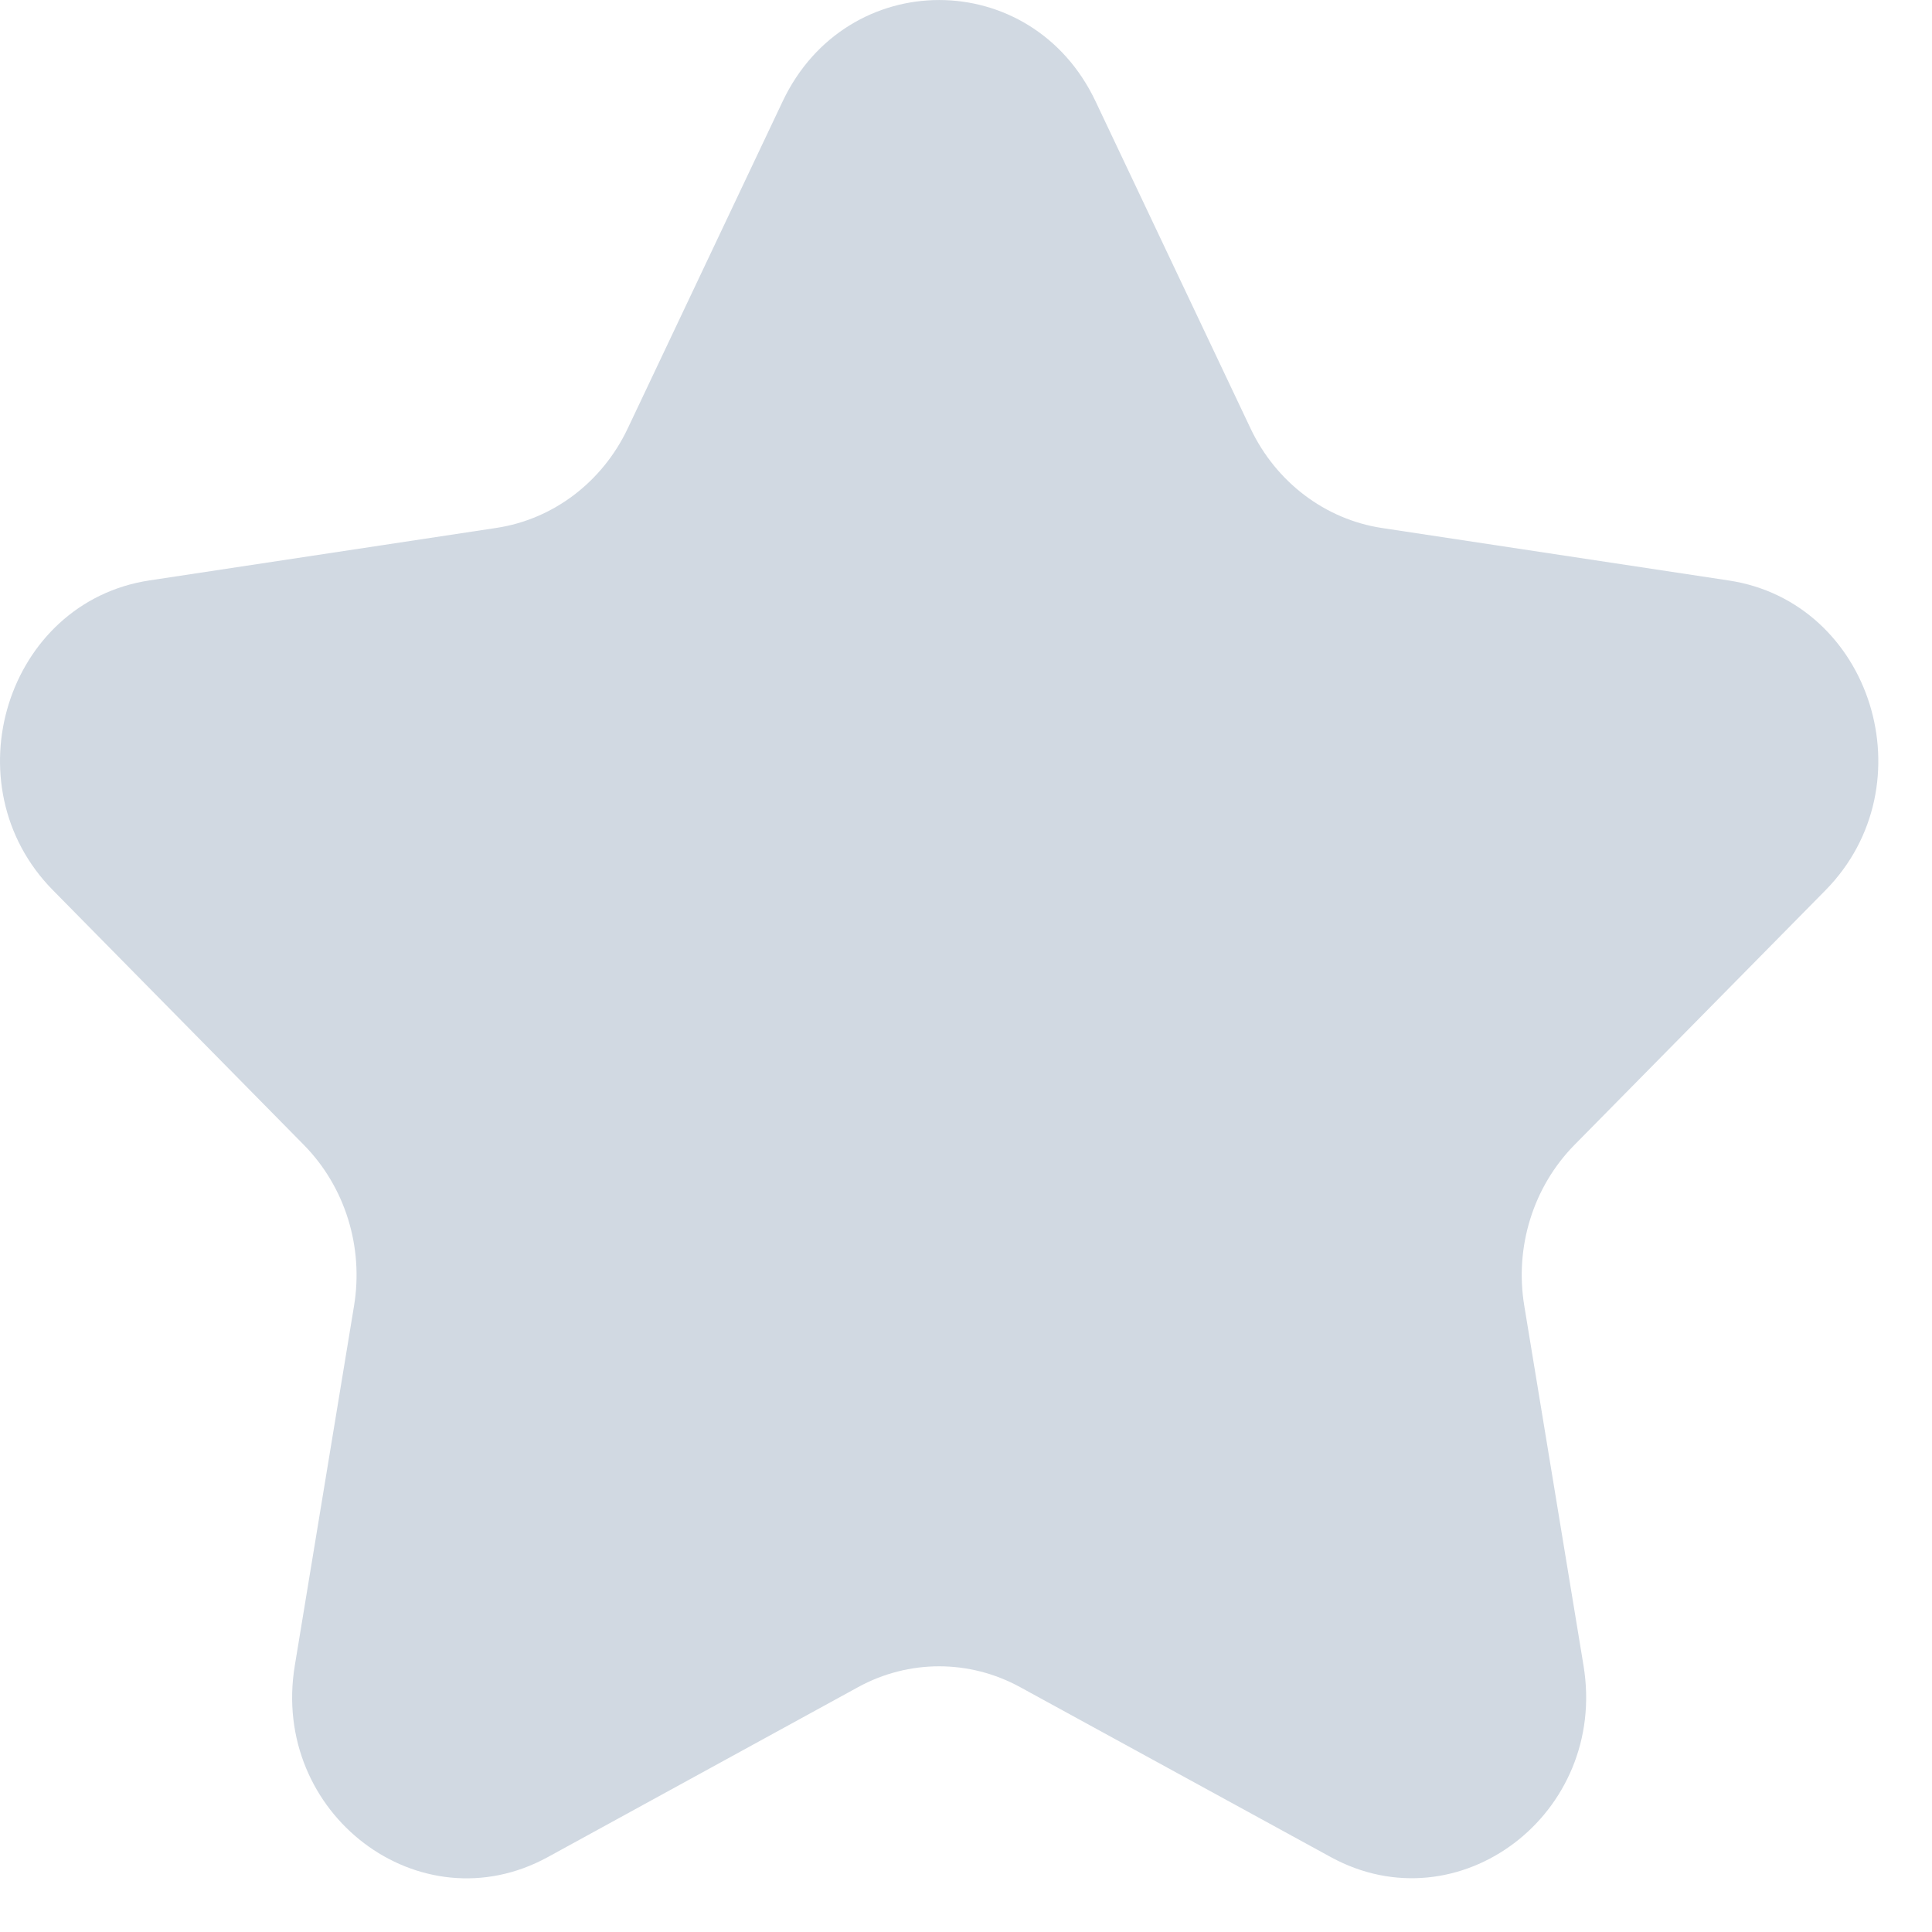 <svg width="24" height="24" viewBox="0 0 24 24" fill="none" xmlns="http://www.w3.org/2000/svg">
<path d="M13.609 1.258L15.536 5.325C15.852 5.99 16.462 6.452 17.167 6.559L21.476 7.211C23.253 7.48 23.962 9.753 22.677 11.059L19.558 14.223C19.047 14.742 18.814 15.489 18.935 16.22L19.671 20.69C19.975 22.533 18.117 23.938 16.529 23.068L12.674 20.959C12.043 20.613 11.289 20.613 10.658 20.959L6.804 23.07C5.215 23.939 3.358 22.533 3.662 20.691L4.398 16.222C4.519 15.489 4.286 14.742 3.775 14.223L0.657 11.058C-0.629 9.753 0.08 7.479 1.857 7.21L6.166 6.558C6.872 6.451 7.481 5.99 7.797 5.324L9.723 1.258C10.519 -0.419 12.814 -0.419 13.609 1.258Z" fill="#D1D9E2"/>
</svg>
